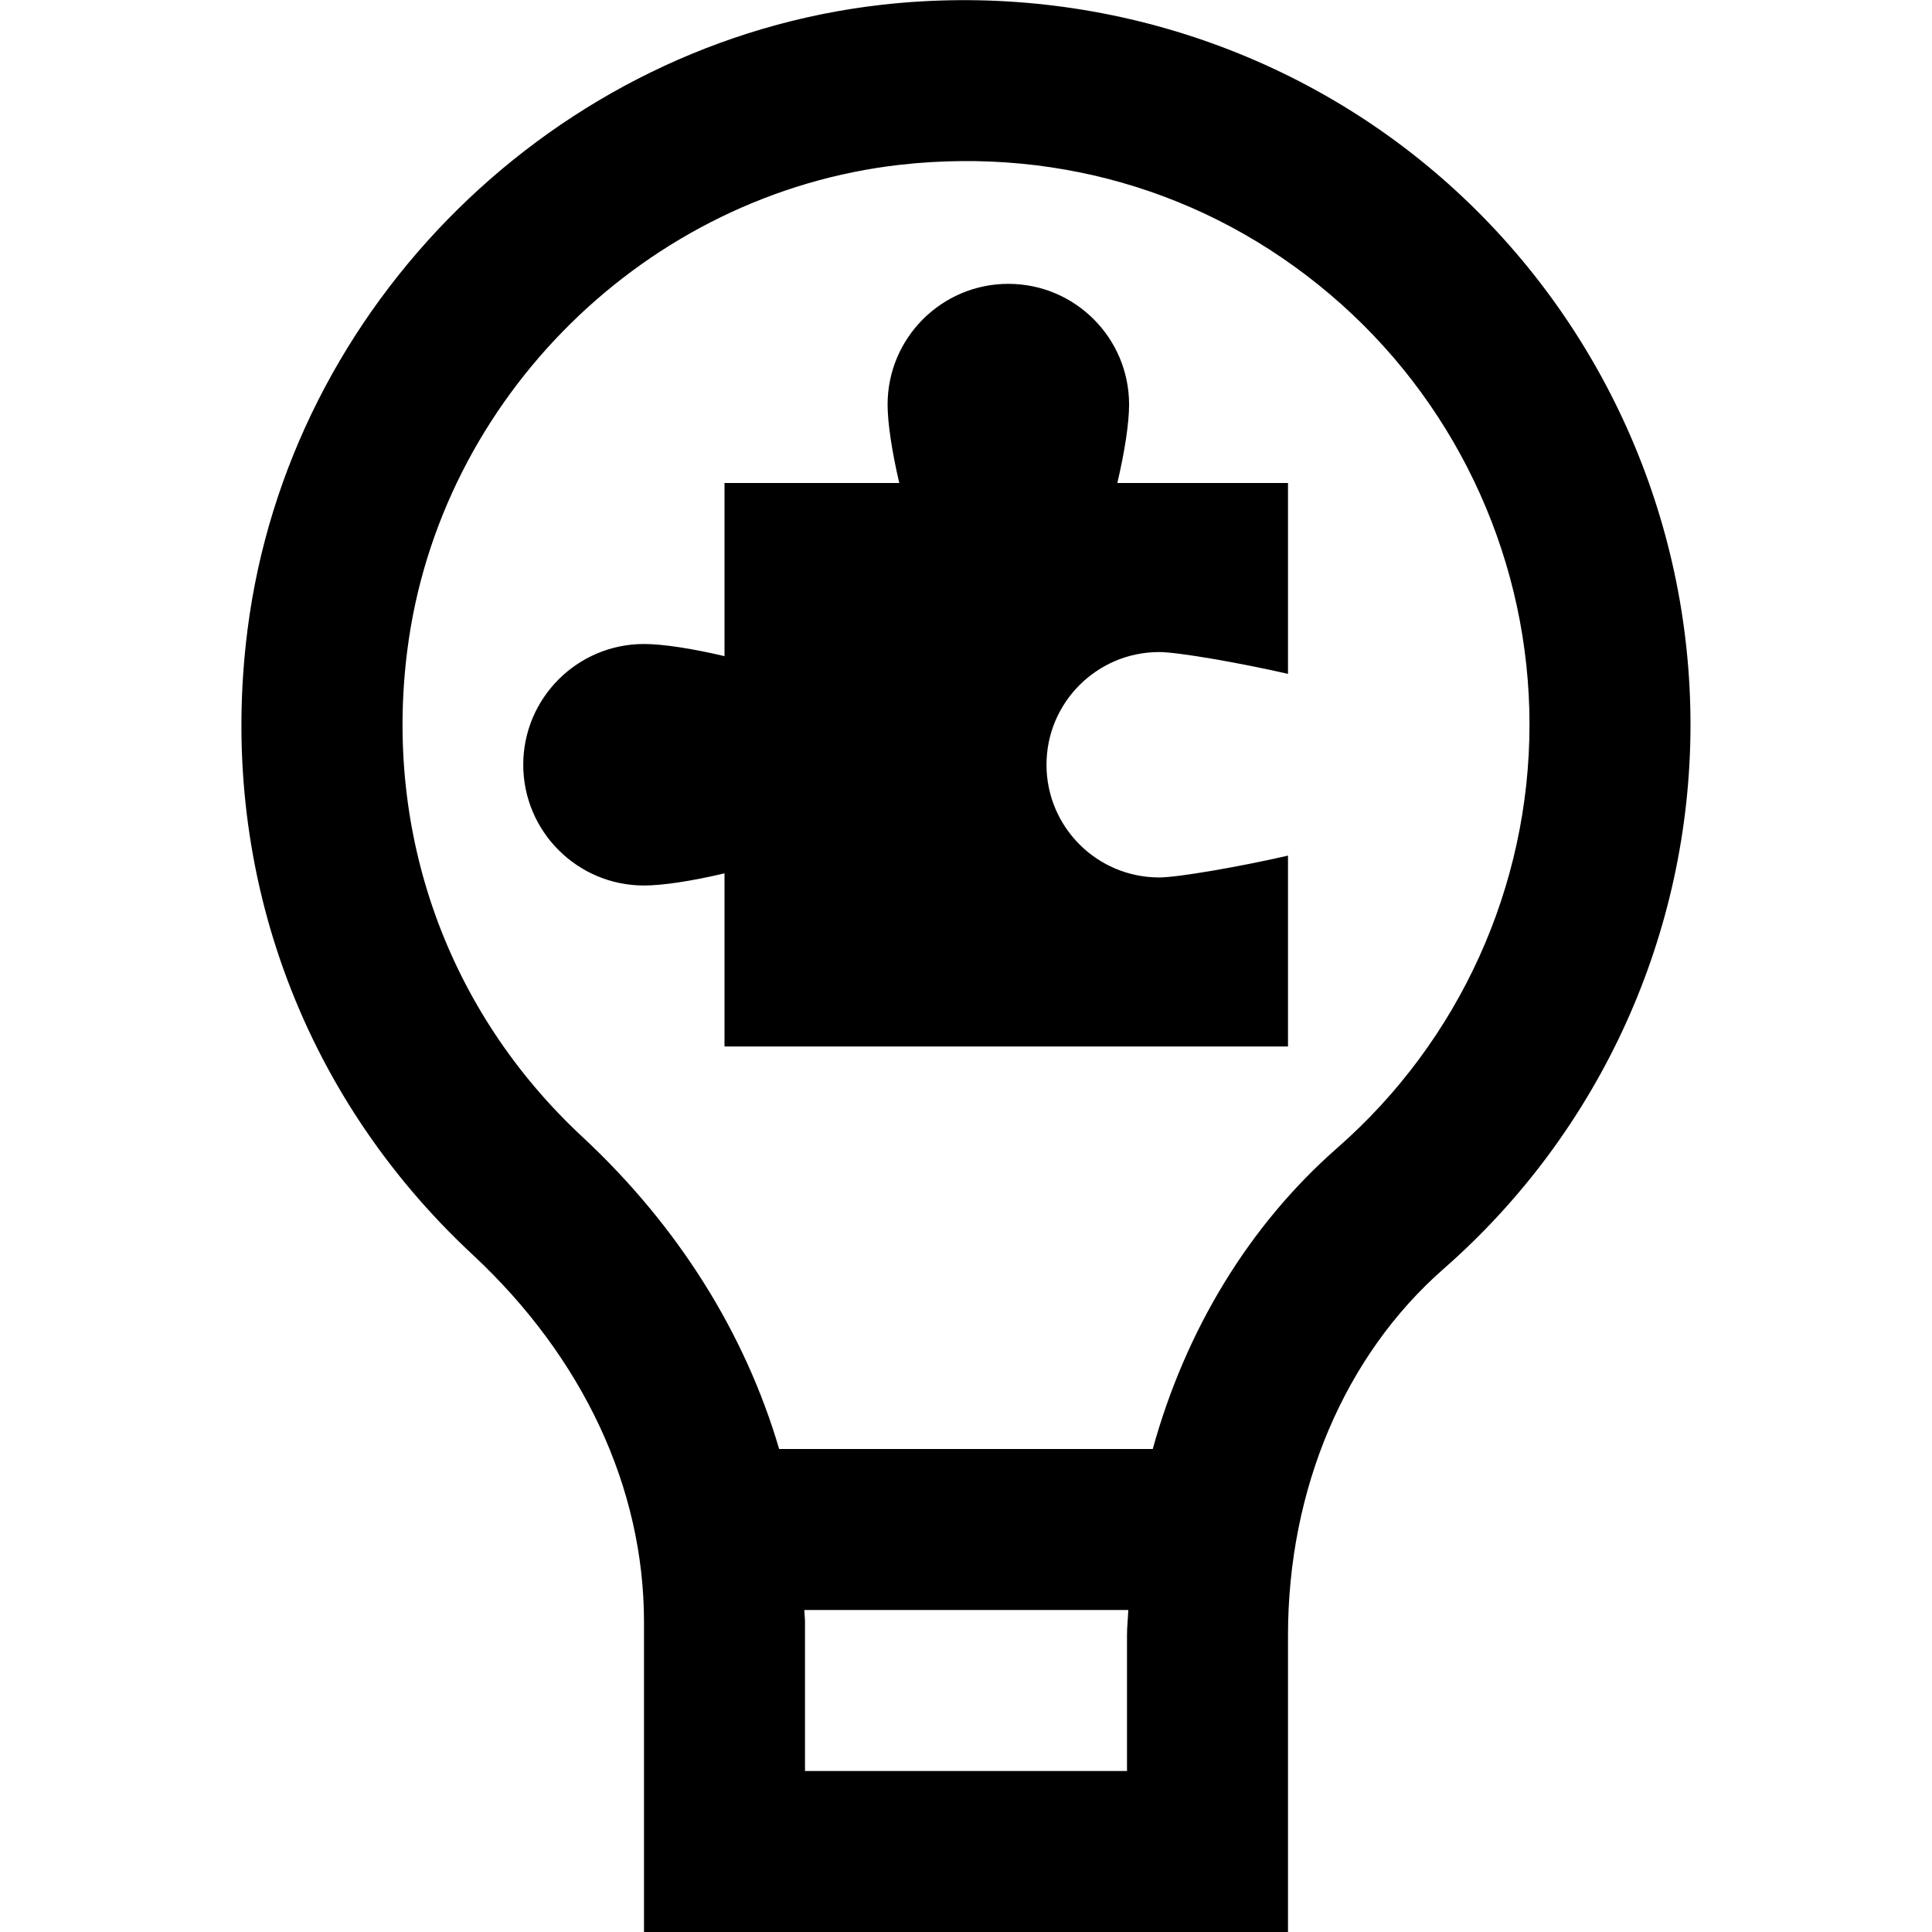 <?xml version="1.0" encoding="UTF-8"?>
<svg xmlns="http://www.w3.org/2000/svg" id="Layer_1" data-name="Layer 1" viewBox="0 0 24 24">
  <path d="m17.994,2.286C16.086.581,13.523-.229,10.956.059,6.904.517,3.59,3.782,3.075,7.822c-.374,2.931.644,5.76,2.793,7.761,1.375,1.279,2.132,2.9,2.132,4.566v3.851h8v-3.685c0-1.816.704-3.475,1.932-4.552,1.95-1.708,3.068-4.173,3.068-6.763,0-2.56-1.096-5.007-3.006-6.714Zm-3.994,19.714h-4v-1.851c0-.05-.007-.099-.008-.149h4.024c-.004.105-.016.209-.016.315v1.685Zm2.613-7.741c-1.105.969-1.888,2.274-2.293,3.741h-4.641c-.421-1.43-1.248-2.765-2.448-3.881-1.671-1.556-2.463-3.759-2.171-6.043.399-3.138,2.974-5.673,6.121-6.029,2.026-.227,3.974.386,5.48,1.731,1.486,1.328,2.339,3.231,2.339,5.222,0,2.013-.87,3.93-2.387,5.259Zm-2.733-8.259h2.12v2.371c-.598-.137-1.368-.271-1.6-.271-.773,0-1.4.627-1.4,1.4,0,.773.627,1.4,1.4,1.4.232,0,1.002-.134,1.6-.271v2.371h-7v-2.151c-.401.095-.767.151-1,.151-.828,0-1.5-.672-1.5-1.5,0-.828.672-1.5,1.5-1.5.233,0,.599.056,1,.151v-2.151h2.171c-.091-.391-.145-.746-.145-.974,0-.828.672-1.5,1.5-1.5.828,0,1.5.672,1.5,1.5,0,.228-.054.583-.146.974Z"/>
</svg>
